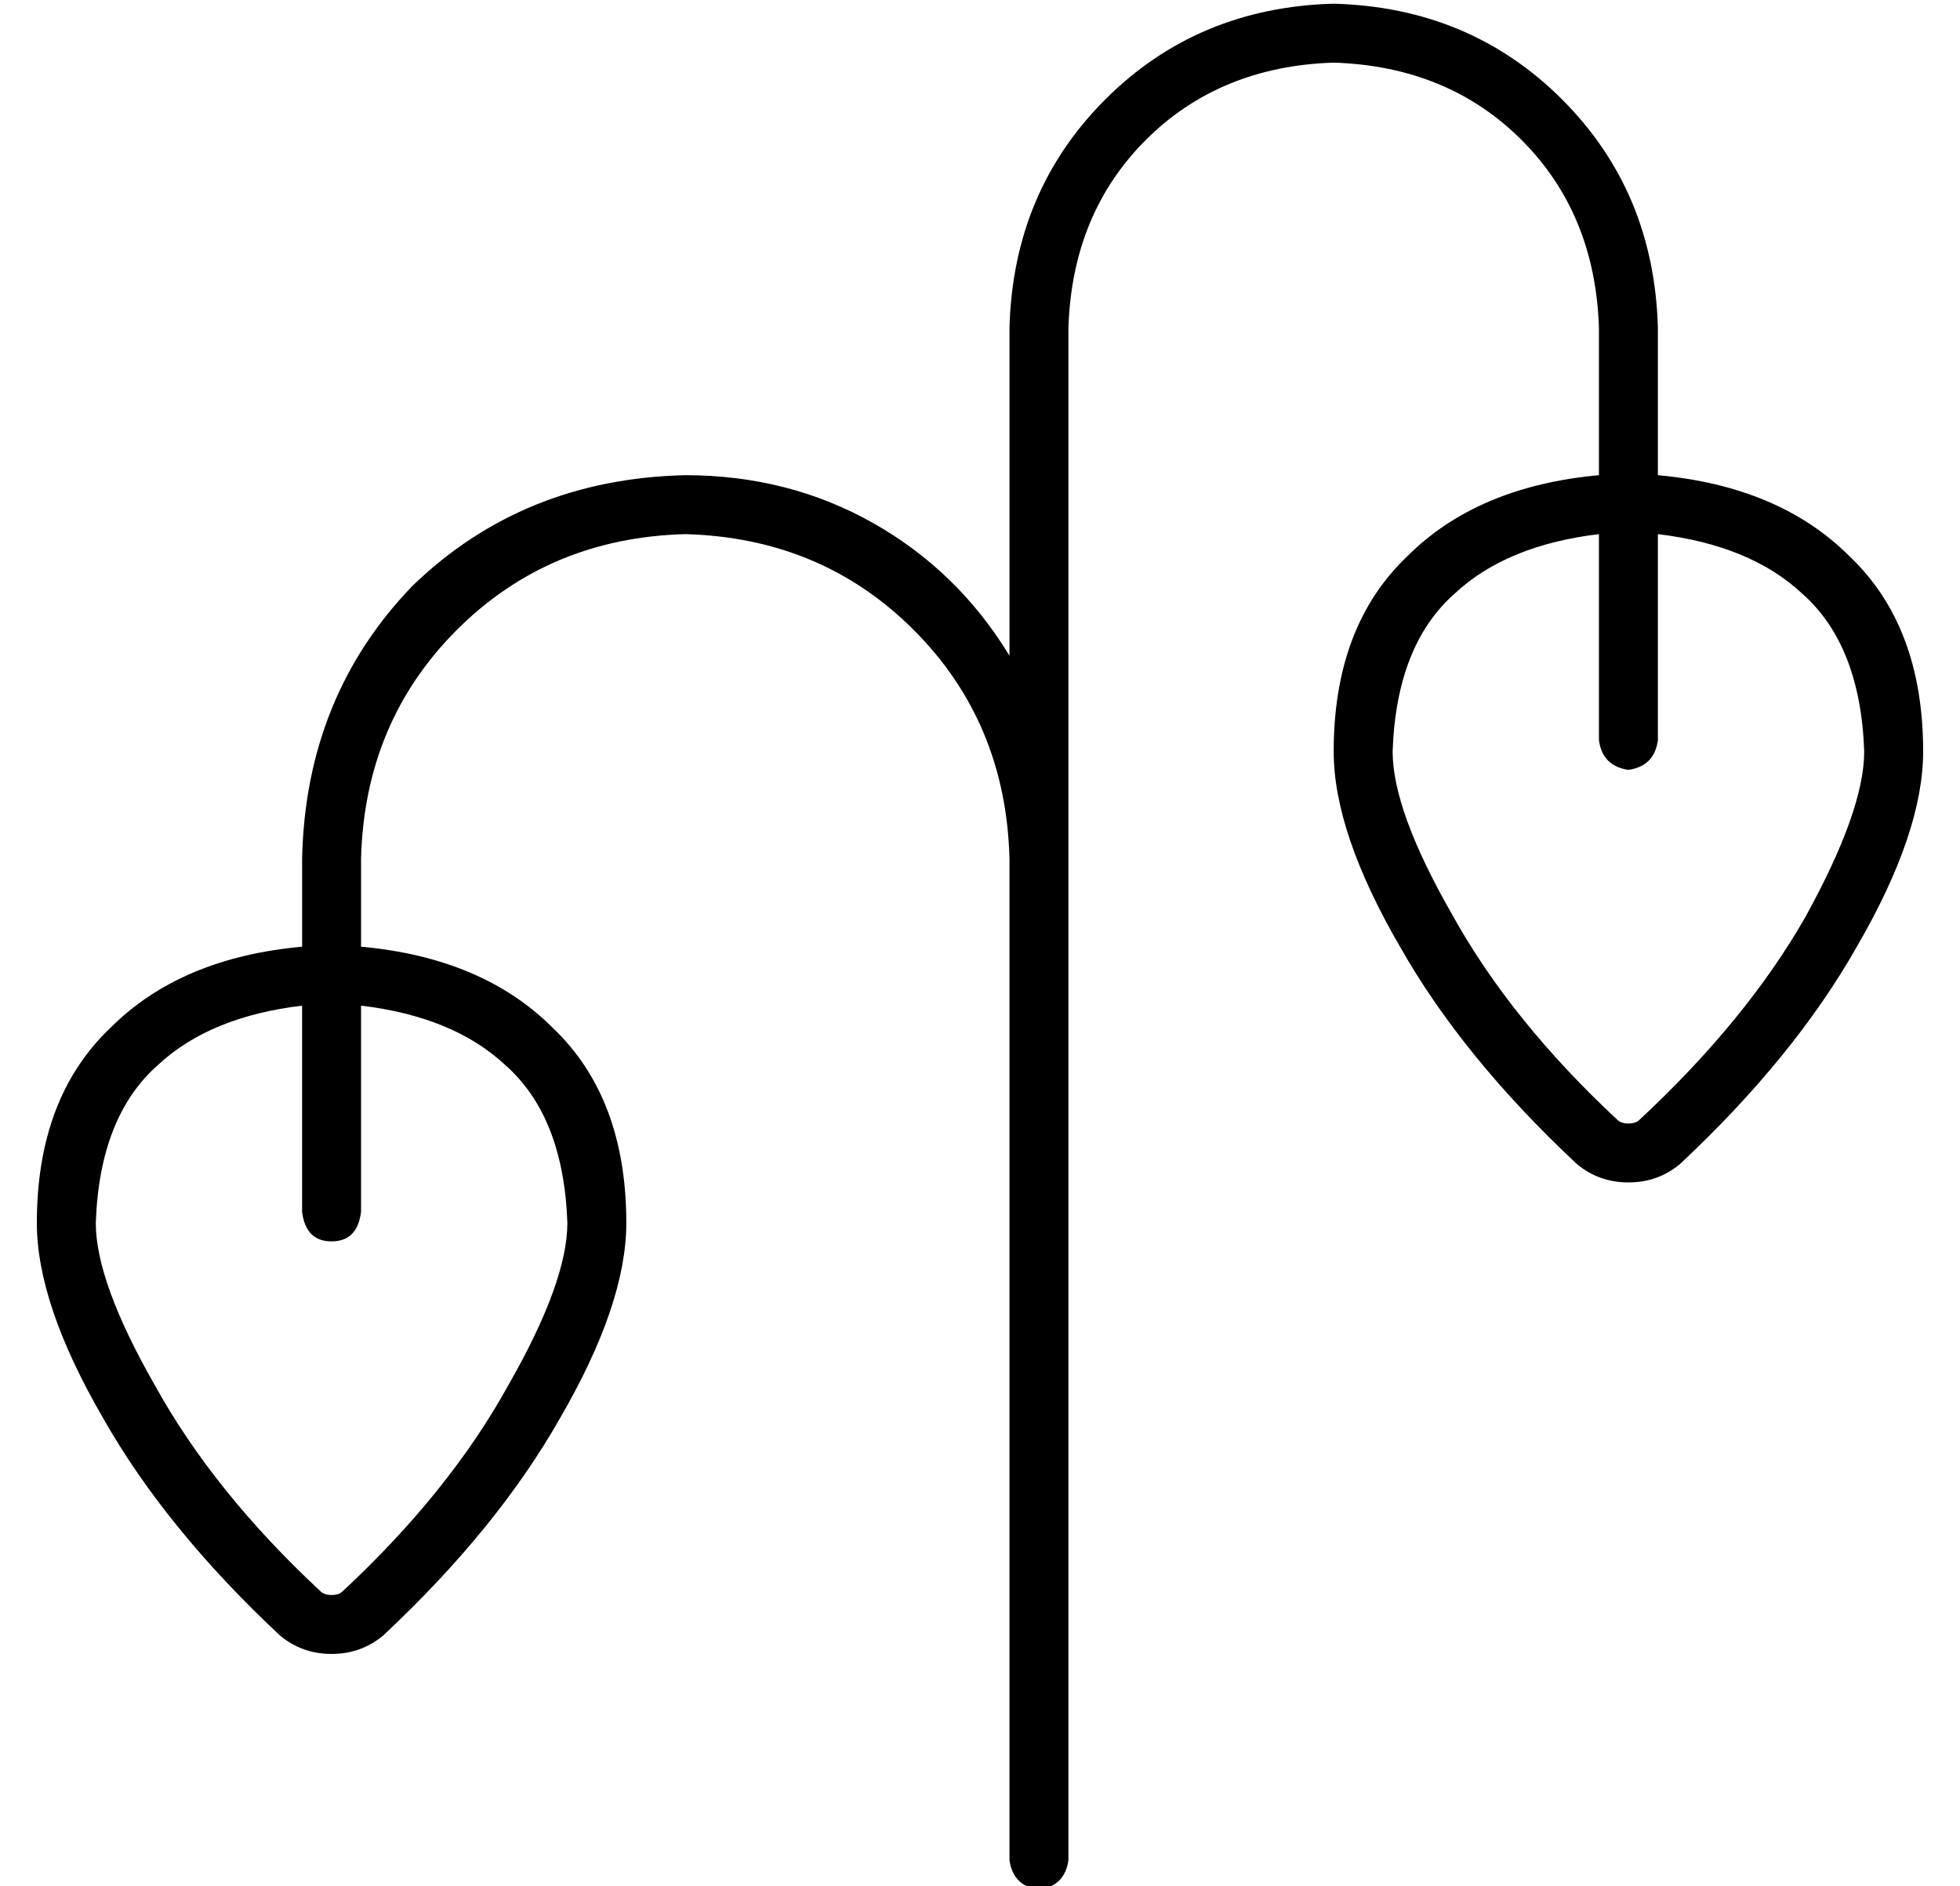 <?xml version="1.0" standalone="no"?>
<!DOCTYPE svg PUBLIC "-//W3C//DTD SVG 1.1//EN" "http://www.w3.org/Graphics/SVG/1.1/DTD/svg11.dtd" >
<svg xmlns="http://www.w3.org/2000/svg" xmlns:xlink="http://www.w3.org/1999/xlink" version="1.1" viewBox="-10 -40 532 512">
   <path fill="currentColor"
d="M280 49q1 -31 21 -51v0v0q20 -20 51 -21q31 1 51 21t21 51v40v0q-33 3 -52 22q-20 19 -20 53q0 22 18 53q17 30 48 59q6 5 14 5t14 -5q31 -29 48 -59q18 -31 18 -53q0 -34 -20 -53q-19 -19 -52 -22v-40v0q-1 -37 -26 -62t-62 -26q-37 1 -62 26t-26 62v89v0
q-14 -23 -37 -36t-51 -13q-44 1 -74 30q-29 30 -30 74v24v0q-33 3 -52 22q-20 19 -20 53q0 22 18 53q17 30 48 59q6 5 14 5t14 -5q31 -29 48 -59q18 -31 18 -53q0 -34 -20 -53q-19 -19 -52 -22v-24v0q1 -37 26 -62t62 -26q37 1 62 26t26 62v48v0v224v0q1 7 8 8q7 -1 8 -8
v-224v0v-48v0v-144v0zM424 105v56v-56v56q1 7 8 8q7 -1 8 -8v-56v0q25 3 39 16q16 14 17 43q0 16 -16 45q-16 28 -45 55q-1 1 -3 1t-3 -1q-29 -27 -45 -56q-16 -28 -16 -44q1 -29 17 -43q14 -13 39 -16v0zM33 249q14 -13 39 -16v56v0q1 8 8 8t8 -8v-56v0q25 3 39 16
q16 14 17 43q0 16 -16 44q-16 29 -45 56q-1 1 -3 1t-3 -1q-29 -27 -45 -56q-16 -28 -16 -44q1 -29 17 -43v0z" />
</svg>
